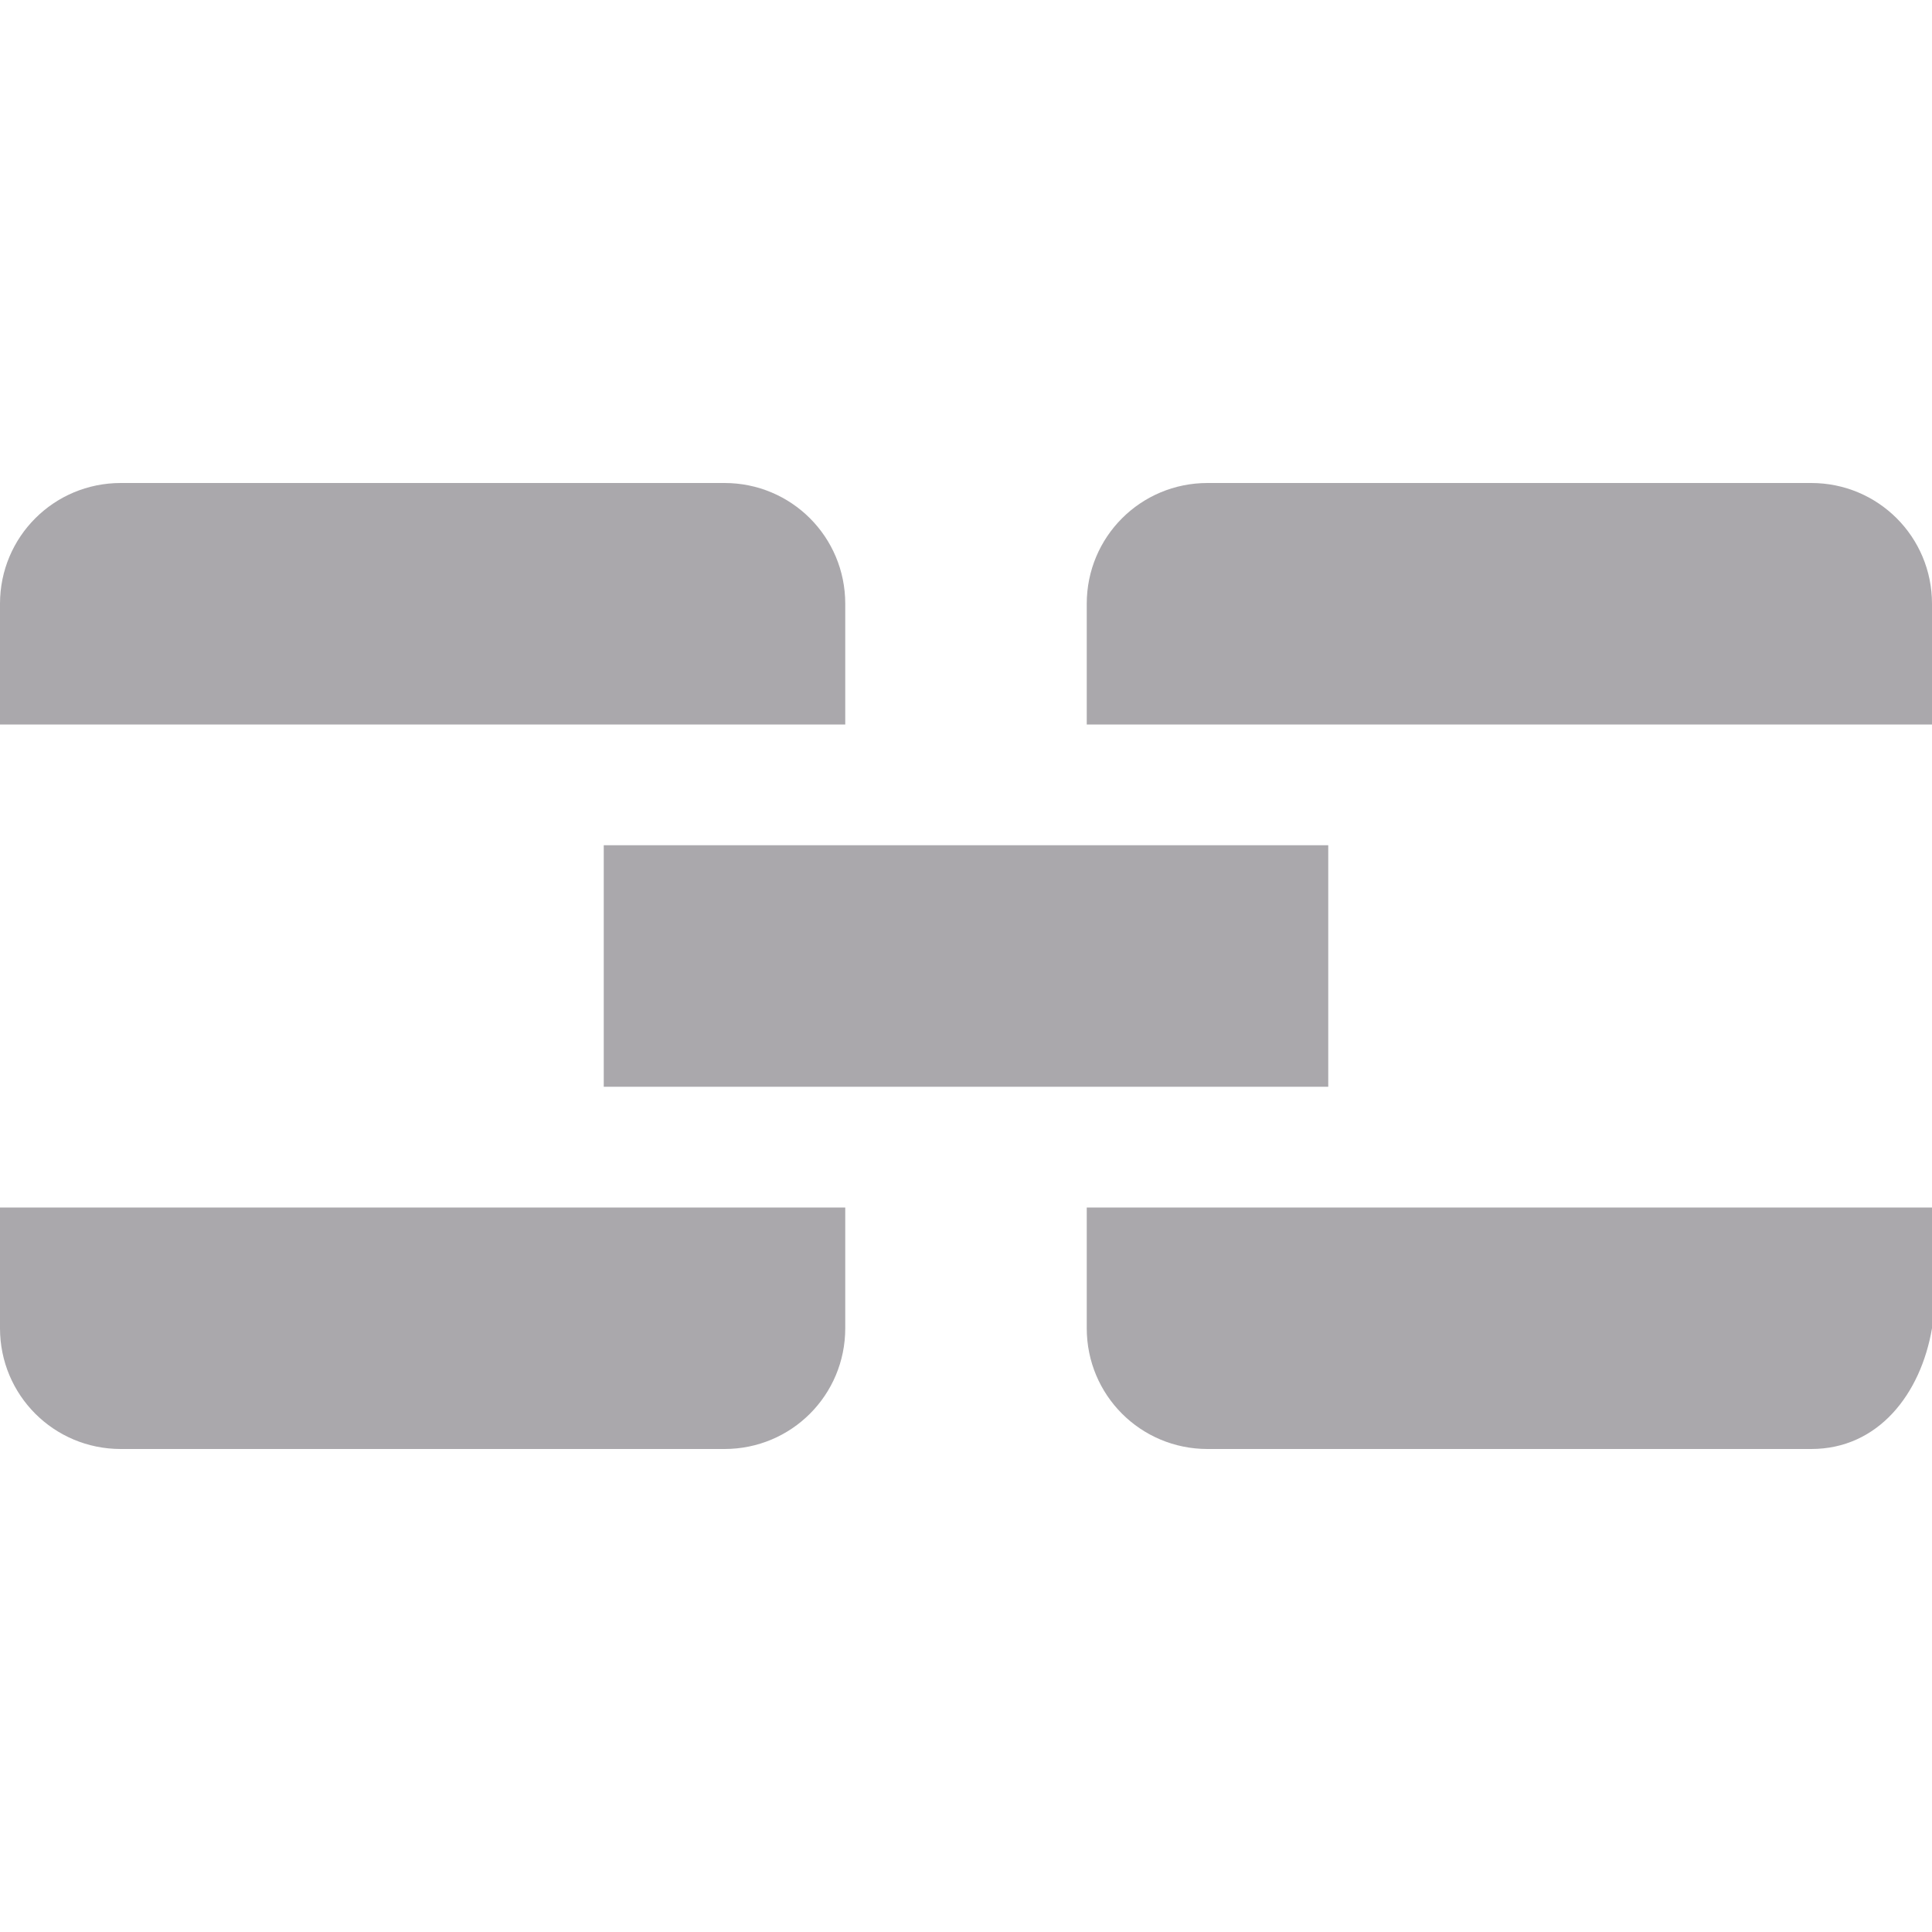 <svg viewBox="0 0 16 16" xmlns="http://www.w3.org/2000/svg"><path d="m1 4c-.554 0-1 .446-1 1v1h7v-1c0-.554-.446-1-1-1zm9 0c-.554 0-1 .446-1 1v1h7v-1c0-.554-.446-1-1-1zm-5 3v2h6v-2zm-5 3v1c0 .554.446 1 1 1h5c.554 0 1-.446 1-1v-1zm9 0v1c0 .554.446 1 1 1h5c.554 0 .907-.454 1-1v-1z" fill="#aaa8ac"/></svg>